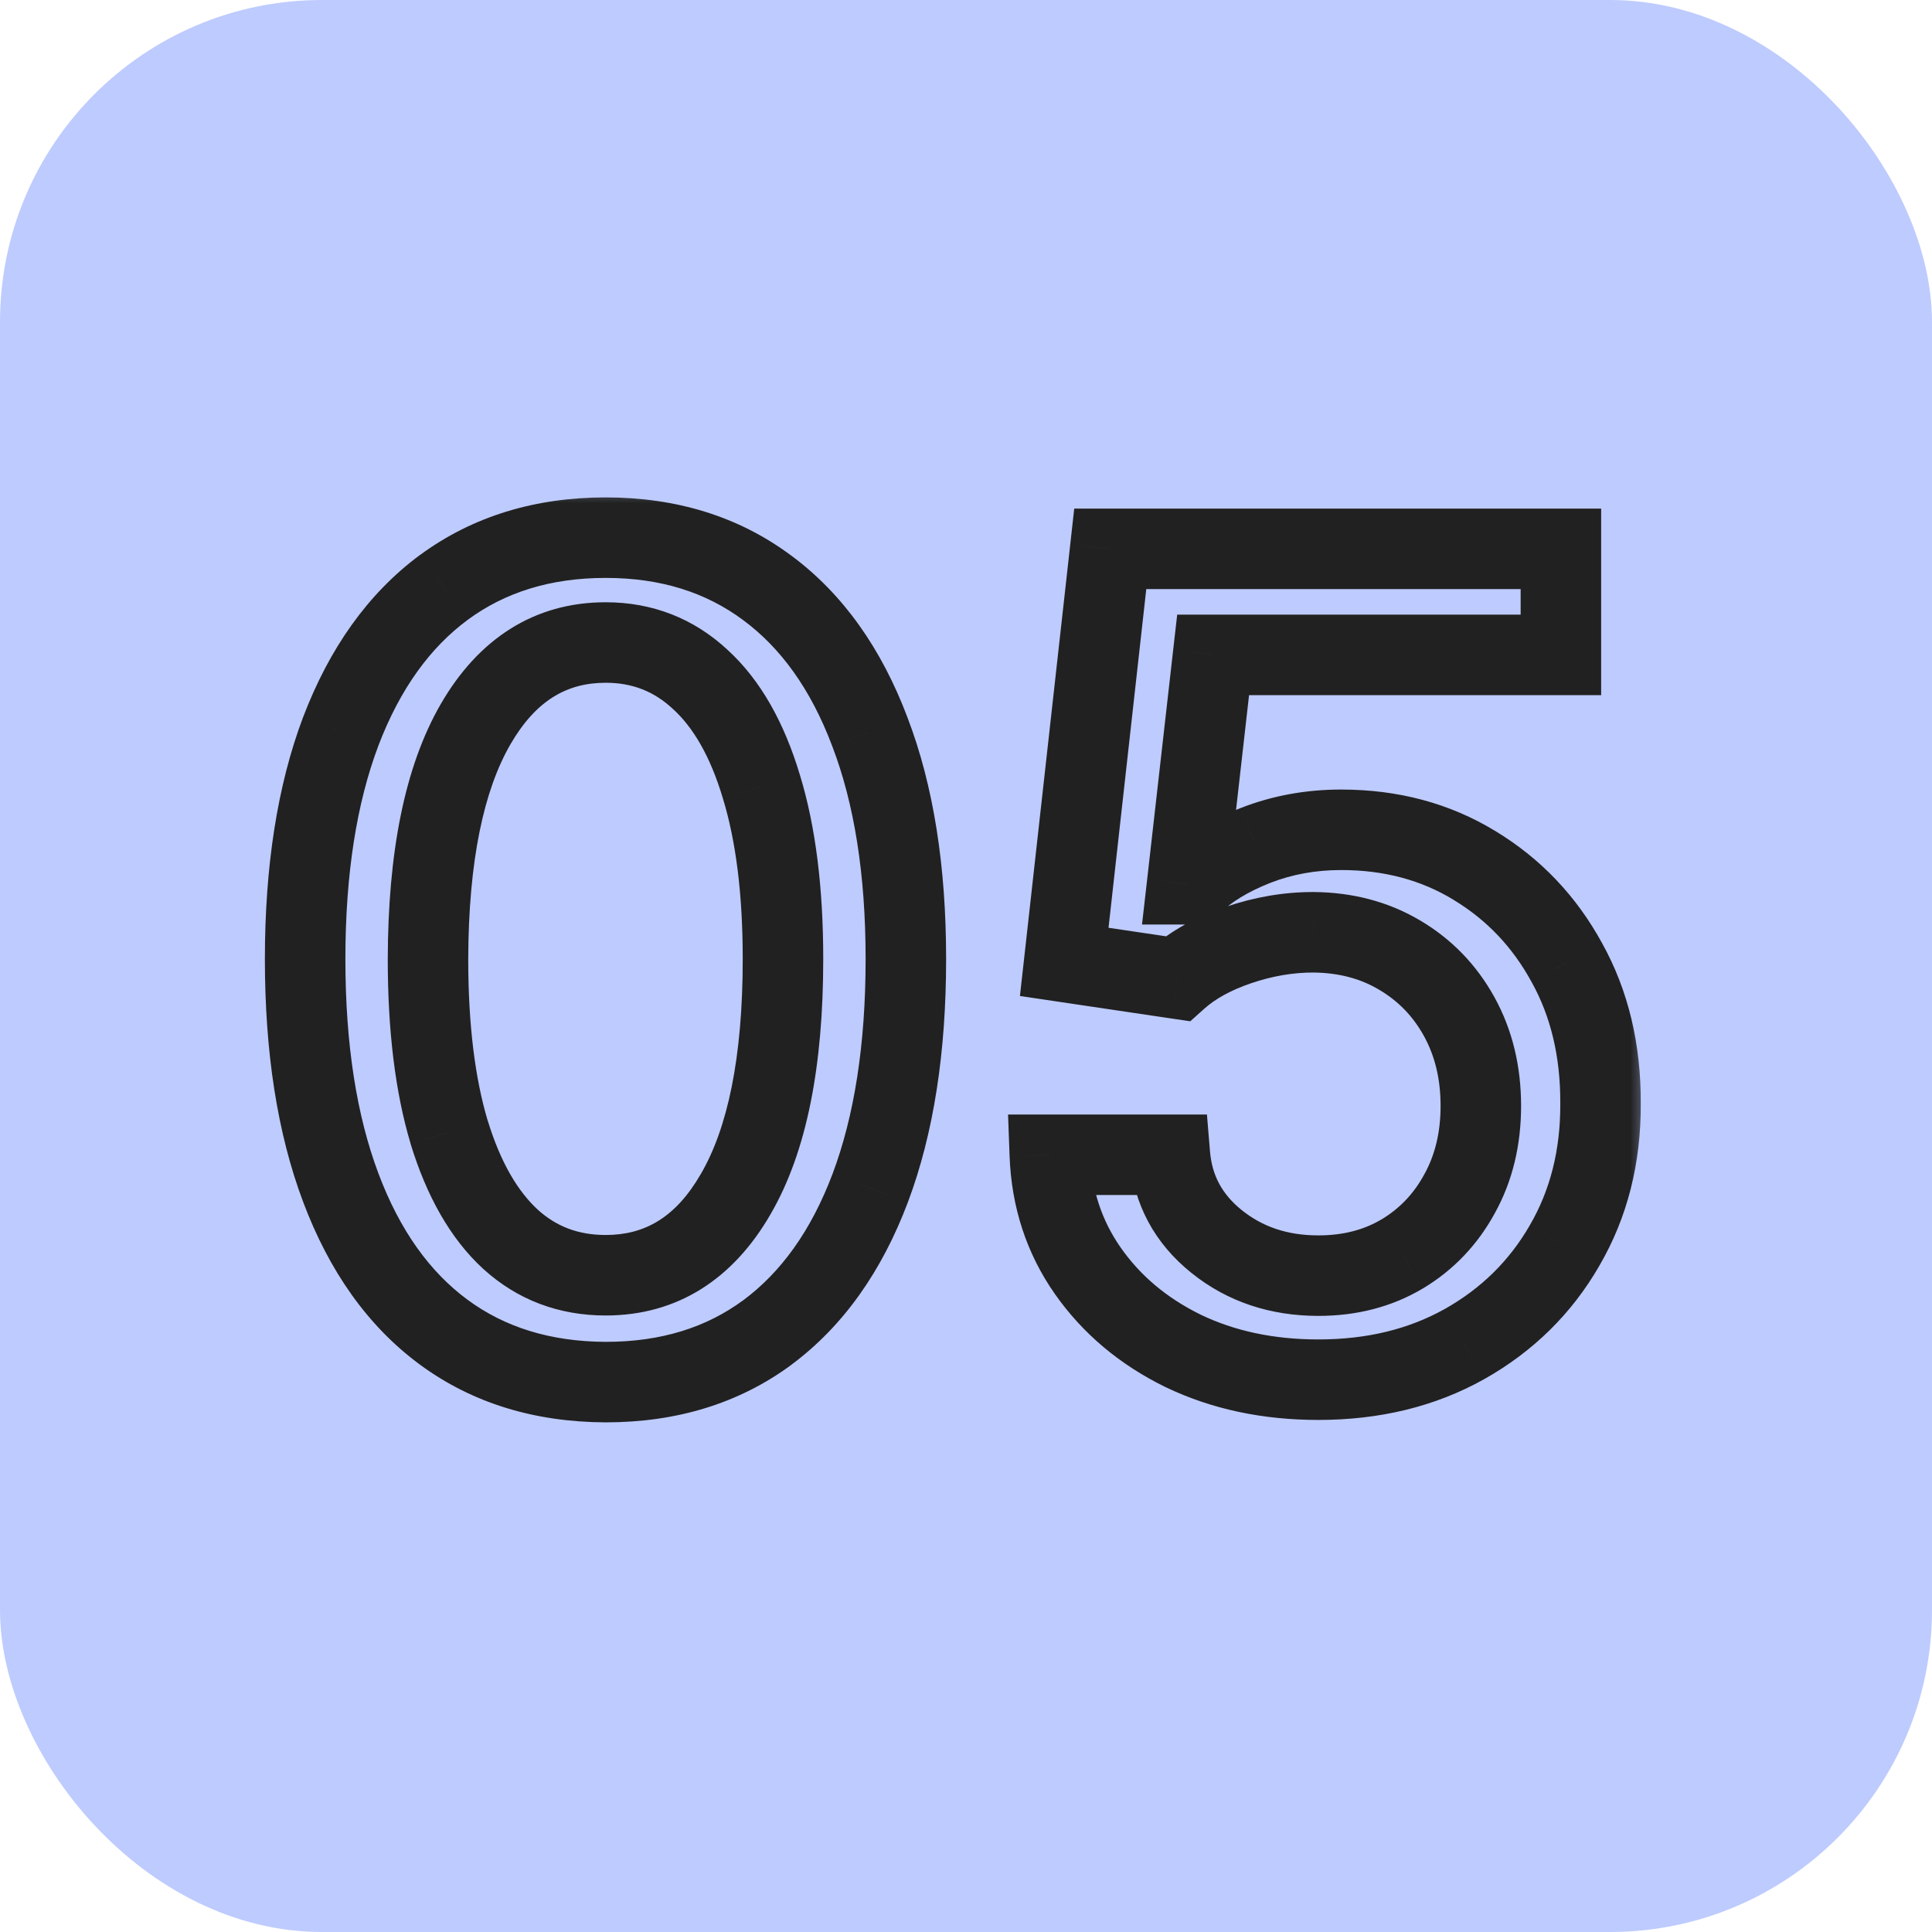 <svg width="48" height="48" viewBox="0 0 48 48" fill="none" xmlns="http://www.w3.org/2000/svg">
<rect width="48" height="48" rx="8" fill="#BECBFE"/>
<mask id="path-2-outside-1_65_1219" maskUnits="userSpaceOnUse" x="6" y="12" width="35" height="24" fill="black">
<rect fill="white" x="6" y="12" width="35" height="24"/>
<path d="M15.048 34.338C13.477 34.331 12.135 33.917 11.021 33.095C9.908 32.273 9.056 31.077 8.466 29.506C7.876 27.935 7.581 26.042 7.581 23.828C7.581 21.621 7.876 19.735 8.466 18.171C9.062 16.606 9.918 15.413 11.031 14.591C12.152 13.769 13.491 13.358 15.048 13.358C16.606 13.358 17.942 13.772 19.055 14.601C20.169 15.423 21.021 16.616 21.611 18.18C22.207 19.738 22.506 21.621 22.506 23.828C22.506 26.049 22.211 27.945 21.621 29.516C21.031 31.08 20.179 32.276 19.065 33.105C17.952 33.927 16.613 34.338 15.048 34.338ZM15.048 31.683C16.427 31.683 17.504 31.01 18.28 29.665C19.062 28.319 19.453 26.374 19.453 23.828C19.453 22.138 19.274 20.709 18.916 19.543C18.565 18.369 18.058 17.481 17.395 16.878C16.739 16.268 15.956 15.963 15.048 15.963C13.676 15.963 12.599 16.639 11.817 17.991C11.035 19.344 10.64 21.289 10.633 23.828C10.633 25.525 10.809 26.96 11.161 28.134C11.518 29.3 12.026 30.185 12.682 30.788C13.338 31.385 14.127 31.683 15.048 31.683ZM32.755 34.278C31.508 34.278 30.388 34.04 29.394 33.562C28.406 33.079 27.617 32.416 27.027 31.574C26.437 30.732 26.122 29.771 26.083 28.69H29.066C29.139 29.565 29.526 30.285 30.229 30.848C30.932 31.412 31.774 31.693 32.755 31.693C33.537 31.693 34.23 31.514 34.833 31.156C35.443 30.792 35.92 30.291 36.265 29.655C36.616 29.018 36.791 28.293 36.791 27.477C36.791 26.649 36.613 25.91 36.255 25.26C35.897 24.61 35.403 24.1 34.773 23.729C34.15 23.358 33.434 23.169 32.625 23.162C32.009 23.162 31.389 23.268 30.766 23.48C30.143 23.692 29.639 23.971 29.255 24.315L26.441 23.898L27.584 13.636H38.78V16.271H30.14L29.493 21.969H29.613C30.01 21.584 30.537 21.263 31.194 21.004C31.856 20.746 32.566 20.616 33.321 20.616C34.561 20.616 35.665 20.912 36.633 21.501C37.607 22.091 38.373 22.897 38.929 23.918C39.493 24.932 39.771 26.099 39.765 27.418C39.771 28.737 39.473 29.913 38.87 30.947C38.273 31.982 37.444 32.797 36.384 33.394C35.33 33.983 34.12 34.278 32.755 34.278Z"/>
</mask>
<path d="M15.048 34.338L15.044 35.338H15.048V34.338ZM8.466 29.506L9.402 29.154L9.402 29.154L8.466 29.506ZM8.466 18.171L7.532 17.814L7.53 17.818L8.466 18.171ZM11.031 14.591L10.44 13.785L10.437 13.786L11.031 14.591ZM19.055 14.601L18.459 15.403L18.462 15.405L19.055 14.601ZM21.611 18.18L20.675 18.533L20.677 18.538L21.611 18.18ZM21.621 29.516L22.556 29.869L22.557 29.867L21.621 29.516ZM19.065 33.105L19.659 33.91L19.662 33.907L19.065 33.105ZM18.28 29.665L17.415 29.162L17.413 29.165L18.28 29.665ZM18.916 19.543L17.958 19.829L17.96 19.836L18.916 19.543ZM17.395 16.878L16.714 17.61L16.722 17.617L17.395 16.878ZM11.817 17.991L10.951 17.491L10.951 17.491L11.817 17.991ZM10.633 23.828L9.634 23.826V23.828H10.633ZM11.161 28.134L10.203 28.42L10.204 28.427L11.161 28.134ZM12.682 30.788L12.005 31.525L12.009 31.528L12.682 30.788ZM15.053 33.338C13.664 33.332 12.535 32.97 11.615 32.291L10.428 33.9C11.735 34.864 13.291 35.331 15.044 35.338L15.053 33.338ZM11.615 32.291C10.687 31.606 9.939 30.583 9.402 29.154L7.53 29.857C8.173 31.57 9.128 32.941 10.428 33.9L11.615 32.291ZM9.402 29.154C8.865 27.725 8.581 25.958 8.581 23.828H6.581C6.581 26.126 6.886 28.144 7.53 29.857L9.402 29.154ZM8.581 23.828C8.581 21.705 8.865 19.945 9.402 18.523L7.53 17.818C6.887 19.524 6.581 21.537 6.581 23.828H8.581ZM9.4 18.527C9.943 17.104 10.695 16.082 11.625 15.396L10.437 13.786C9.14 14.744 8.182 16.109 7.532 17.814L9.4 18.527ZM11.623 15.397C12.551 14.716 13.676 14.358 15.048 14.358V12.358C13.305 12.358 11.752 12.822 10.44 13.785L11.623 15.397ZM15.048 14.358C16.419 14.358 17.538 14.719 18.459 15.403L19.652 13.799C18.345 12.826 16.794 12.358 15.048 12.358V14.358ZM18.462 15.405C19.39 16.091 20.139 17.111 20.675 18.533L22.547 17.828C21.903 16.121 20.948 14.755 19.649 13.796L18.462 15.405ZM20.677 18.538C21.218 19.951 21.506 21.706 21.506 23.828H23.506C23.506 21.536 23.197 19.525 22.545 17.823L20.677 18.538ZM21.506 23.828C21.506 25.965 21.221 27.735 20.685 29.164L22.557 29.867C23.2 28.154 23.506 26.132 23.506 23.828H21.506ZM20.685 29.163C20.149 30.585 19.399 31.61 18.468 32.303L19.662 33.907C20.958 32.943 21.913 31.575 22.556 29.869L20.685 29.163ZM18.471 32.3C17.552 32.979 16.428 33.338 15.048 33.338V35.338C16.797 35.338 18.352 34.875 19.659 33.91L18.471 32.3ZM15.048 32.683C16.836 32.683 18.219 31.772 19.146 30.164L17.413 29.165C16.789 30.248 16.018 30.683 15.048 30.683V32.683ZM19.144 30.167C20.055 28.601 20.453 26.45 20.453 23.828H18.453C18.453 26.297 18.069 28.037 17.415 29.162L19.144 30.167ZM20.453 23.828C20.453 22.074 20.268 20.54 19.872 19.249L17.96 19.836C18.28 20.879 18.453 22.202 18.453 23.828H20.453ZM19.874 19.256C19.489 17.97 18.906 16.901 18.068 16.138L16.722 17.617C17.21 18.061 17.641 18.769 17.958 19.829L19.874 19.256ZM18.076 16.145C17.232 15.361 16.205 14.963 15.048 14.963V16.963C15.708 16.963 16.246 17.175 16.714 17.61L18.076 16.145ZM15.048 14.963C13.264 14.963 11.882 15.881 10.951 17.491L12.682 18.492C13.316 17.398 14.089 16.963 15.048 16.963V14.963ZM10.951 17.491C10.043 19.061 9.64 21.21 9.634 23.826L11.633 23.831C11.64 21.369 12.026 19.626 12.682 18.492L10.951 17.491ZM9.634 23.828C9.634 25.588 9.815 27.126 10.203 28.42L12.118 27.847C11.803 26.794 11.633 25.462 11.633 23.828H9.634ZM10.204 28.427C10.596 29.703 11.178 30.765 12.005 31.525L13.359 30.052C12.873 29.605 12.441 28.897 12.117 27.84L10.204 28.427ZM12.009 31.528C12.857 32.299 13.889 32.683 15.048 32.683V30.683C14.365 30.683 13.819 30.471 13.354 30.048L12.009 31.528ZM29.394 33.562L28.954 34.461L28.961 34.464L29.394 33.562ZM27.027 31.574L26.208 32.148L26.208 32.148L27.027 31.574ZM26.083 28.69V27.69H25.045L25.083 28.727L26.083 28.69ZM29.066 28.69L30.062 28.607L29.986 27.69H29.066V28.69ZM30.229 30.848L29.604 31.628L29.604 31.628L30.229 30.848ZM34.833 31.156L35.343 32.016L35.346 32.015L34.833 31.156ZM36.265 29.655L35.389 29.172L35.385 29.178L36.265 29.655ZM36.255 25.26L37.13 24.777L37.13 24.777L36.255 25.26ZM34.773 23.729L34.261 24.588L34.265 24.59L34.773 23.729ZM32.625 23.162L32.634 22.162H32.625V23.162ZM30.766 23.48L30.444 22.534L30.444 22.534L30.766 23.48ZM29.255 24.315L29.108 25.305L29.572 25.373L29.922 25.06L29.255 24.315ZM26.441 23.898L25.447 23.787L25.34 24.745L26.294 24.887L26.441 23.898ZM27.584 13.636V12.636H26.689L26.59 13.526L27.584 13.636ZM38.78 13.636H39.78V12.636H38.78V13.636ZM38.78 16.271V17.271H39.78V16.271H38.78ZM30.14 16.271V15.271H29.247L29.146 16.159L30.14 16.271ZM29.493 21.969L28.5 21.856L28.373 22.969H29.493V21.969ZM29.613 21.969V22.969H30.017L30.308 22.688L29.613 21.969ZM31.194 21.004L30.83 20.073L30.827 20.074L31.194 21.004ZM36.633 21.501L36.112 22.355L36.114 22.357L36.633 21.501ZM38.929 23.918L38.051 24.396L38.055 24.403L38.929 23.918ZM39.765 27.418L38.764 27.413L38.765 27.423L39.765 27.418ZM38.87 30.947L38.006 30.444L38.004 30.448L38.87 30.947ZM36.384 33.394L36.872 34.266L36.874 34.265L36.384 33.394ZM32.755 33.278C31.639 33.278 30.669 33.066 29.827 32.661L28.961 34.464C30.107 35.014 31.378 35.278 32.755 35.278V33.278ZM29.834 32.664C28.987 32.249 28.333 31.694 27.846 31L26.208 32.148C26.902 33.138 27.825 33.908 28.954 34.461L29.834 32.664ZM27.846 31C27.373 30.324 27.115 29.552 27.082 28.654L25.083 28.727C25.13 29.99 25.502 31.14 26.208 32.148L27.846 31ZM26.083 29.69H29.066V27.69H26.083V29.69ZM28.069 28.773C28.166 29.93 28.693 30.898 29.604 31.628L30.855 30.068C30.36 29.671 30.112 29.201 30.062 28.607L28.069 28.773ZM29.604 31.628C30.5 32.347 31.568 32.693 32.755 32.693V30.693C31.979 30.693 31.364 30.476 30.855 30.068L29.604 31.628ZM32.755 32.693C33.695 32.693 34.568 32.476 35.343 32.016L34.322 30.296C33.891 30.552 33.378 30.693 32.755 30.693V32.693ZM35.346 32.015C36.113 31.556 36.715 30.922 37.144 30.131L35.385 29.178C35.124 29.66 34.772 30.027 34.32 30.298L35.346 32.015ZM37.14 30.138C37.583 29.337 37.791 28.441 37.791 27.477H35.791C35.791 28.145 35.649 28.7 35.389 29.172L37.14 30.138ZM37.791 27.477C37.791 26.5 37.579 25.591 37.13 24.777L35.379 25.742C35.646 26.228 35.791 26.797 35.791 27.477H37.791ZM37.13 24.777C36.687 23.973 36.067 23.331 35.281 22.867L34.265 24.59C34.738 24.869 35.106 25.247 35.379 25.742L37.13 24.777ZM35.285 22.87C34.492 22.398 33.599 22.17 32.634 22.162L32.617 24.162C33.269 24.167 33.808 24.317 34.261 24.588L35.285 22.87ZM32.625 22.162C31.892 22.162 31.163 22.288 30.444 22.534L31.088 24.427C31.615 24.248 32.126 24.162 32.625 24.162V22.162ZM30.444 22.534C29.727 22.777 29.095 23.115 28.587 23.571L29.922 25.06C30.183 24.826 30.559 24.607 31.088 24.427L30.444 22.534ZM29.401 23.326L26.587 22.909L26.294 24.887L29.108 25.305L29.401 23.326ZM27.434 24.009L28.578 13.747L26.59 13.526L25.447 23.787L27.434 24.009ZM27.584 14.636H38.78V12.636H27.584V14.636ZM37.78 13.636V16.271H39.78V13.636H37.78ZM38.78 15.271H30.14V17.271H38.78V15.271ZM29.146 16.159L28.5 21.856L30.487 22.081L31.133 16.384L29.146 16.159ZM29.493 22.969H29.613V20.969H29.493V22.969ZM30.308 22.688C30.589 22.416 30.994 22.158 31.56 21.935L30.827 20.074C30.081 20.368 29.432 20.753 28.918 21.25L30.308 22.688ZM31.557 21.936C32.097 21.725 32.682 21.616 33.321 21.616V19.616C32.449 19.616 31.616 19.766 30.83 20.073L31.557 21.936ZM33.321 21.616C34.395 21.616 35.316 21.87 36.112 22.355L37.153 20.648C36.014 19.953 34.727 19.616 33.321 19.616V21.616ZM36.114 22.357C36.935 22.853 37.577 23.527 38.051 24.396L39.807 23.439C39.168 22.266 38.279 21.329 37.15 20.646L36.114 22.357ZM38.055 24.403C38.524 25.248 38.77 26.241 38.765 27.413L40.764 27.423C40.772 25.956 40.461 24.616 39.803 23.432L38.055 24.403ZM38.765 27.423C38.77 28.582 38.51 29.579 38.006 30.444L39.733 31.451C40.436 30.247 40.772 28.892 40.764 27.413L38.765 27.423ZM38.004 30.448C37.498 31.323 36.801 32.011 35.894 32.522L36.874 34.265C38.088 33.582 39.048 32.64 39.736 31.447L38.004 30.448ZM35.895 32.521C35.009 33.017 33.972 33.278 32.755 33.278V35.278C34.269 35.278 35.651 34.95 36.872 34.266L35.895 32.521Z" fill="#212121" mask="url(#path-2-outside-1_65_1219)"/>
</svg>
